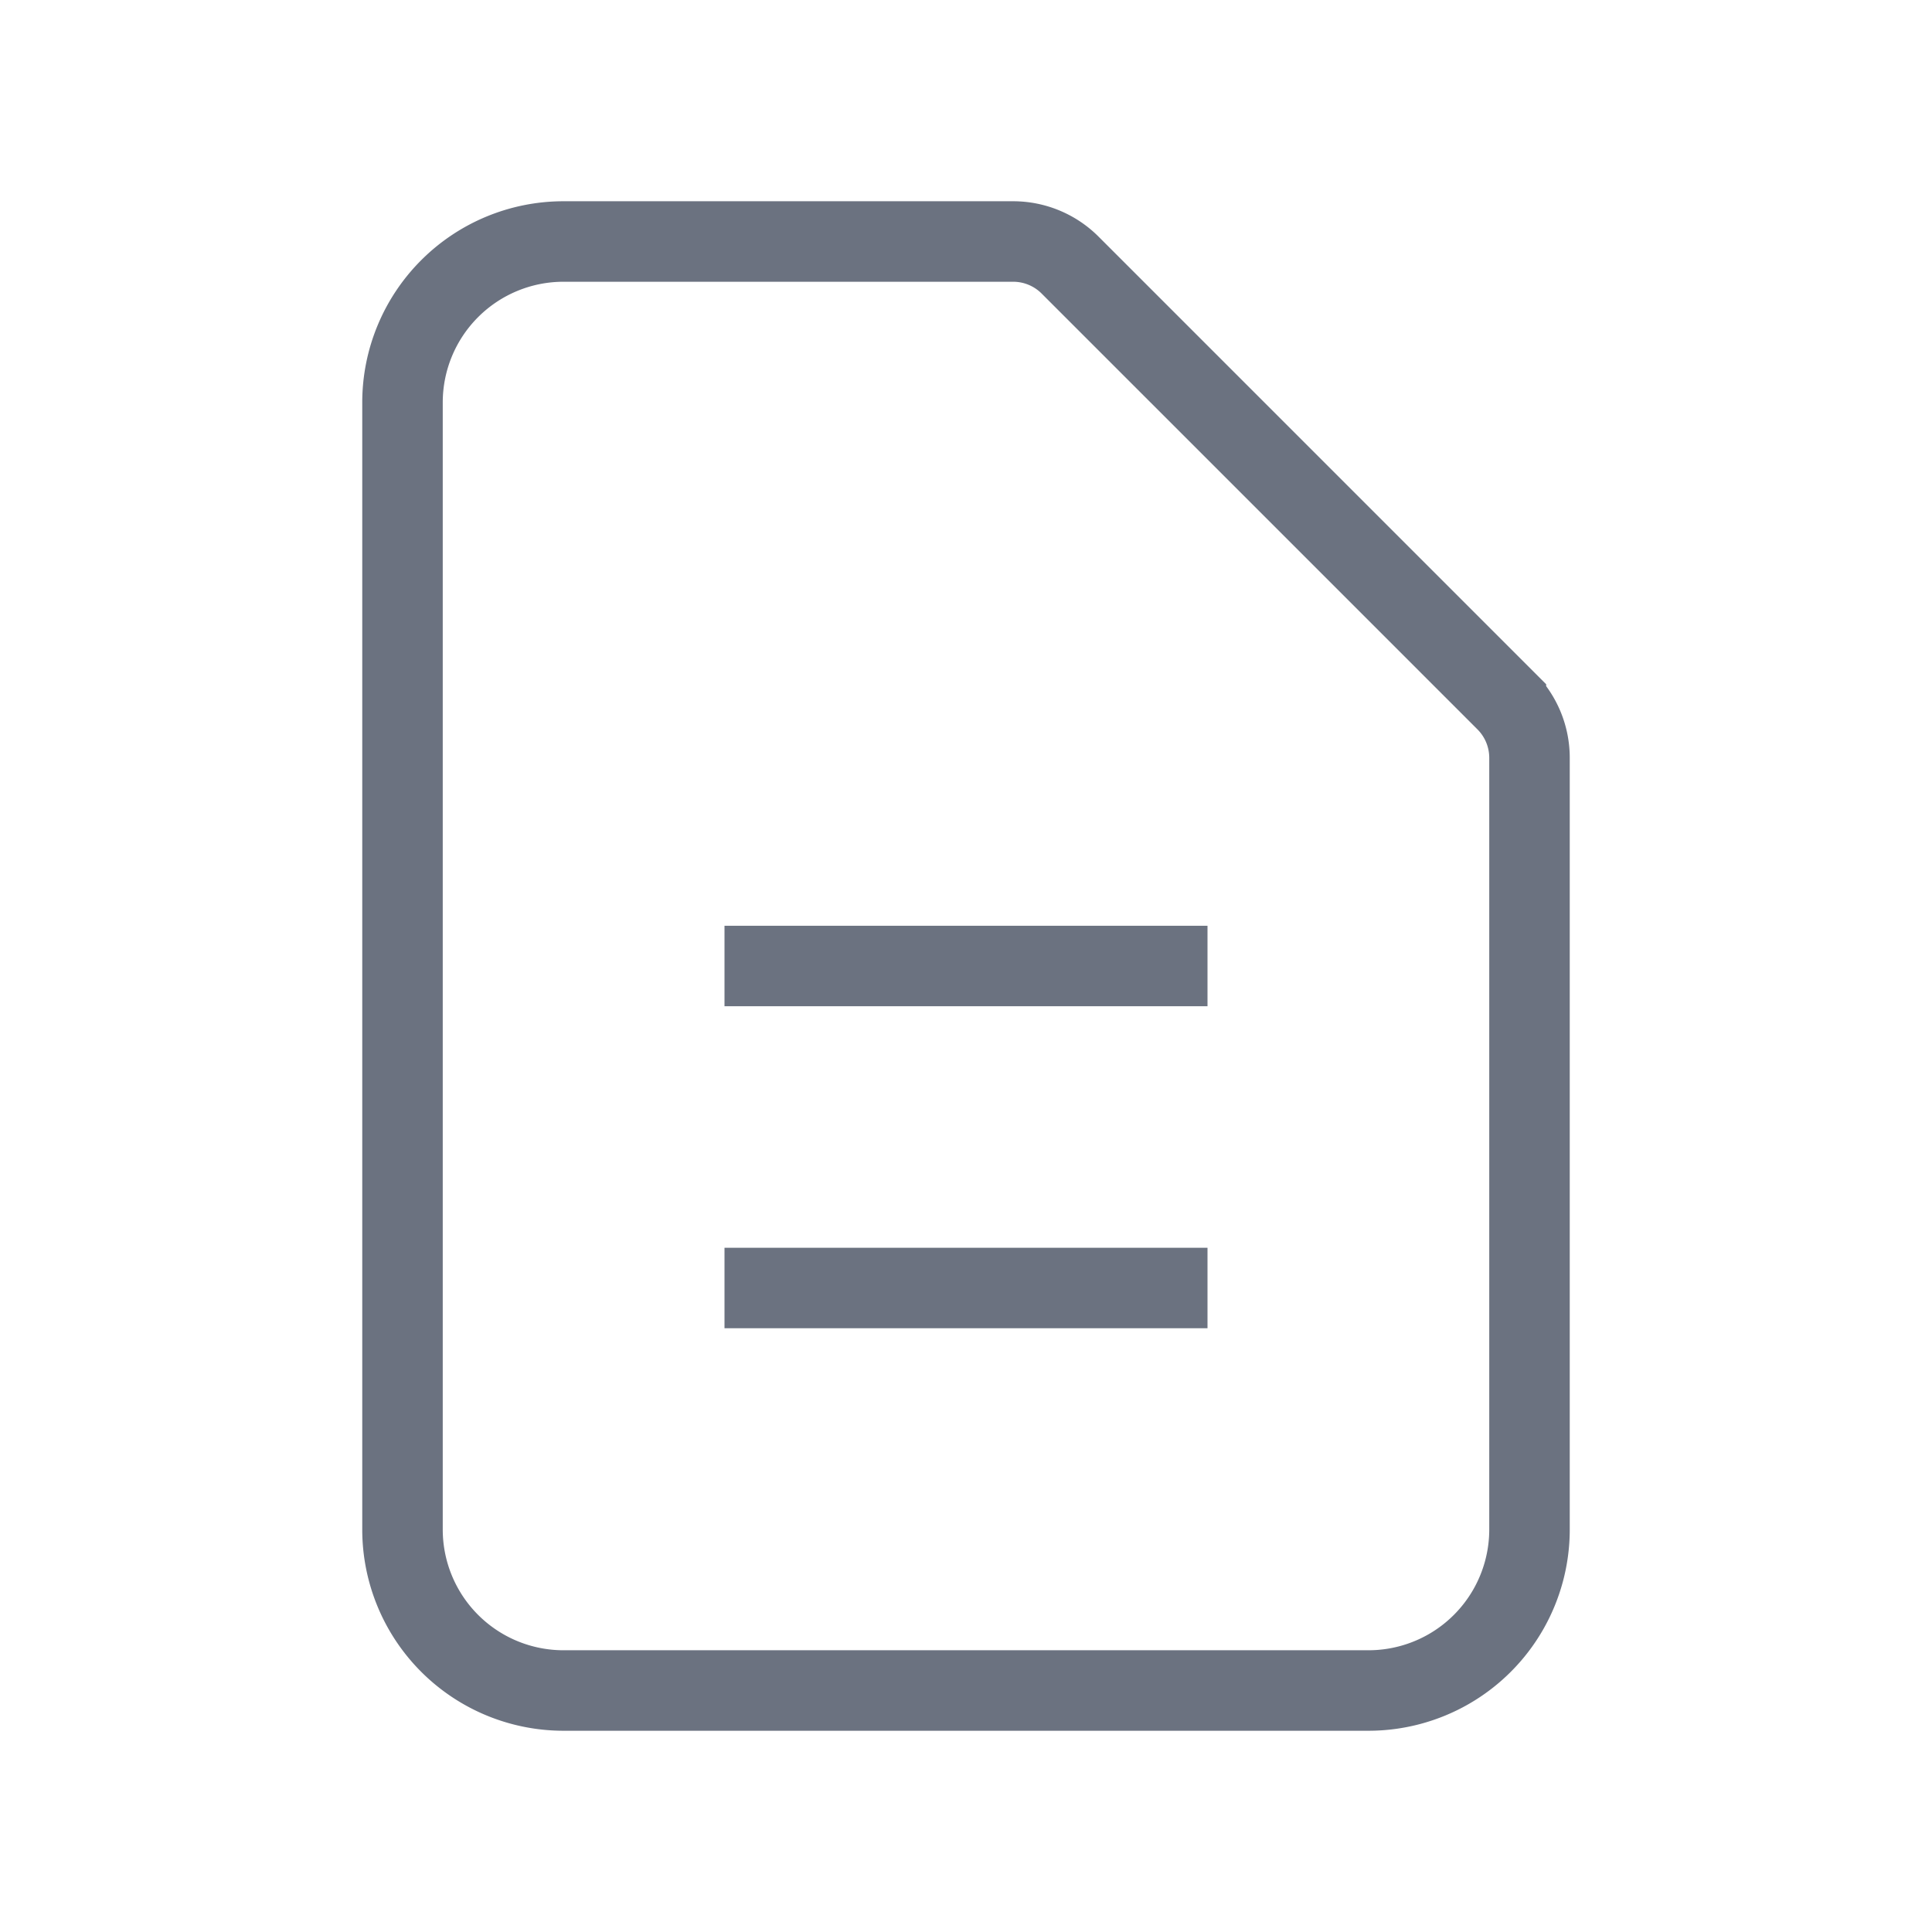 <svg viewBox="0 0 24 24" xmlns="http://www.w3.org/2000/svg" fill="none" stroke="#6B7280" strokeWidth="2" strokeLinecap="round" strokeLinejoin="round">
    <path d="M9 12h6m-6 4h6m2 5H7a2 2 0 01-2-2V5a2 2 0 012-2h5.586a1 1 0 01.707.293l5.414 5.414a1 1 0 01.293.707V19a2 2 0 01-2 2z" />
</svg>
